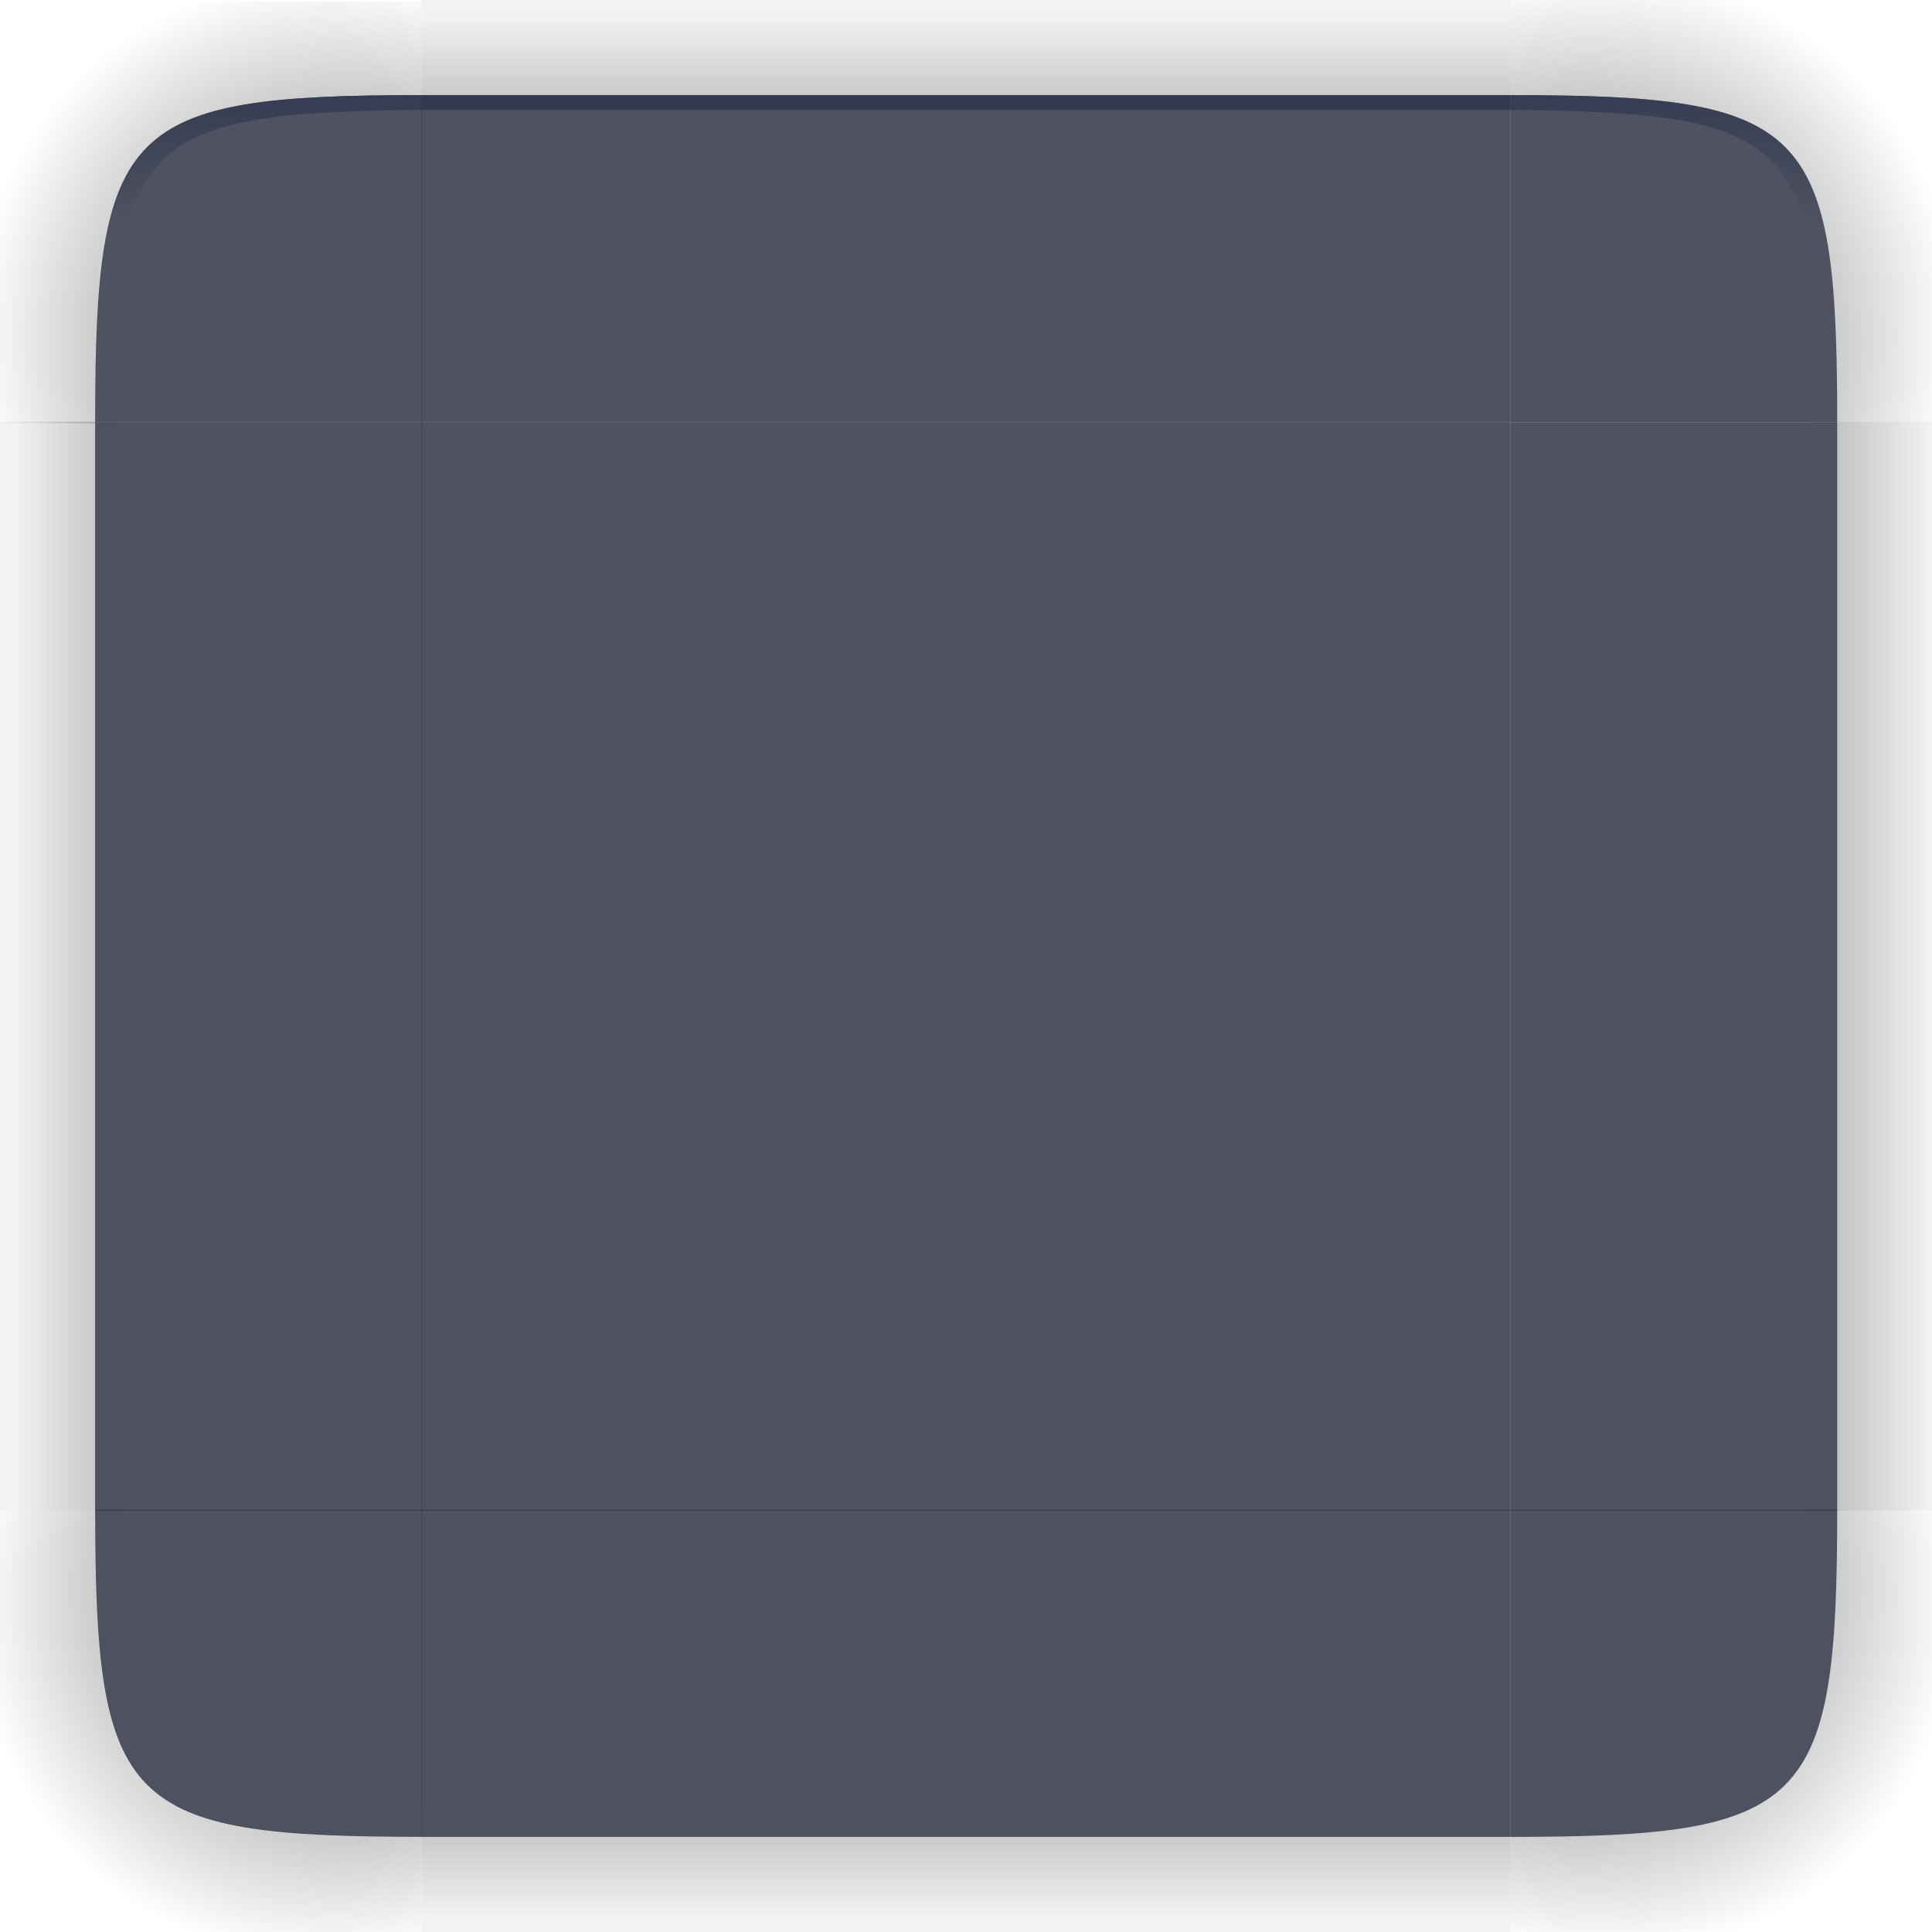 <?xml version="1.0" encoding="UTF-8" standalone="no"?>
<svg
   width="130"
   height="130"
   version="1.1"
   id="svg111"
   sodipodi:docname="decoration.svg"
   inkscape:version="1.2.1 (9c6d41e410, 2022-07-14)"
   xmlns:inkscape="http://www.inkscape.org/namespaces/inkscape"
   xmlns:sodipodi="http://sodipodi.sourceforge.net/DTD/sodipodi-0.dtd"
   xmlns:xlink="http://www.w3.org/1999/xlink"
   xmlns="http://www.w3.org/2000/svg"
   xmlns:svg="http://www.w3.org/2000/svg">
  <style
     id="current-color-scheme"
     type="text/css">
.ColorScheme-Background { color:#24273a;    stop-color:#24273a; }
</style>
  <sodipodi:namedview
     id="namedview987"
     pagecolor="#ffffff"
     bordercolor="#000000"
     borderopacity="1"
     inkscape:pageshadow="2"
     inkscape:pageopacity="0.0"
     inkscape:pagecheckerboard="0"
     showgrid="false"
     showguides="false"
     inkscape:guide-bbox="true"
     inkscape:zoom="2.0842092"
     inkscape:cx="127.62634"
     inkscape:cy="65.972264"
     inkscape:window-width="1920"
     inkscape:window-height="1004"
     inkscape:window-x="0"
     inkscape:window-y="0"
     inkscape:window-maximized="1"
     inkscape:current-layer="svg111"
     inkscape:showpageshadow="false"
     inkscape:lockguides="true"
     inkscape:deskcolor="#d1d1d1">
    <inkscape:grid
       type="xygrid"
       id="grid2091"
       originx="0"
       originy="0" />
  </sodipodi:namedview>
  <defs
     id="pax-round">
    <linearGradient
       id="linearGradient3782">
      <stop
         style="stop-color:#000000;stop-opacity:1"
         offset="0"
         id="stop3778" />
      <stop
         style="stop-color:#000000;stop-opacity:0.055"
         offset="1"
         id="stop3780" />
    </linearGradient>
    <linearGradient
       id="linearGradient3430">
      <stop
         style="stop-color:#000000;stop-opacity:1"
         offset="0"
         id="stop3426" />
      <stop
         style="stop-color:#000000;stop-opacity:0.055"
         offset="1"
         id="stop3428" />
    </linearGradient>
    <linearGradient
       id="linearGradient2060">
      <stop
         style="stop-color:#000000;stop-opacity:1"
         offset="0"
         id="stop2056" />
      <stop
         style="stop-color:#000000;stop-opacity:0.055"
         offset="1"
         id="stop2058" />
    </linearGradient>
    <linearGradient
       id="linearGradient5782">
      <stop
         style="stop-color:#000000;stop-opacity:0.808"
         offset="0"
         id="stop5778" />
      <stop
         style="stop-color:#000000;stop-opacity:0.059"
         offset="1"
         id="stop5780" />
    </linearGradient>
    <linearGradient
       id="linearGradient4560">
      <stop
         style="stop-color:#000000;stop-opacity:1"
         offset="0"
         id="stop4556" />
      <stop
         style="stop-color:#000000;stop-opacity:0.055"
         offset="1"
         id="stop4558" />
    </linearGradient>
    <linearGradient
       id="linearGradient1003"
       x1="149"
       x2="149"
       y1="144.885"
       y2="128.5"
       gradientTransform="matrix(0,1.831,-1.831,0,365.282,-207.817)"
       gradientUnits="userSpaceOnUse"
       xlink:href="#linearGradient4560" />
    <linearGradient
       id="linearGradient985">
      <stop
         style="stop-color:#000000;stop-opacity:1"
         offset="0"
         id="stop3" />
      <stop
         style="stop-color:#000000;stop-opacity:0"
         offset="1"
         id="stop5" />
    </linearGradient>
    <linearGradient
       id="linearGradient1007"
       x1="149"
       x2="149"
       y1="144.885"
       y2="129.046"
       gradientTransform="matrix(0,1.831,1.831,0,-235.282,-207.817)"
       gradientUnits="userSpaceOnUse"
       xlink:href="#linearGradient4560" />
    <radialGradient
       id="radialGradient882"
       cx="129.71"
       cy="144.271"
       r="11"
       fx="129.71"
       fy="144.271"
       gradientTransform="matrix(1.864,1.864,2.182,-2.182,-372.577,201.969)"
       gradientUnits="userSpaceOnUse"
       xlink:href="#linearGradient985" />
    <linearGradient
       id="linearGradient1022"
       x1="149"
       x2="149"
       y1="144.885"
       y2="129.046"
       gradientTransform="matrix(1.831,0,0,-1.831,-207.817,365.282)"
       gradientUnits="userSpaceOnUse"
       xlink:href="#linearGradient4560" />
    <radialGradient
       id="radialGradient884"
       cx="129.71"
       cy="144.271"
       r="11"
       fx="129.71"
       fy="144.271"
       gradientTransform="matrix(-1.864,1.864,-2.182,-2.182,820.577,201.969)"
       gradientUnits="userSpaceOnUse"
       xlink:href="#linearGradient985" />
    <radialGradient
       id="radialGradient987"
       cx="129.71"
       cy="144.271"
       r="11"
       fx="129.71"
       fy="144.271"
       gradientTransform="matrix(1.707,-1.705,2.126,2.124,-499.633,-56.744)"
       gradientUnits="userSpaceOnUse"
       xlink:href="#linearGradient985" />
    <linearGradient
       id="linearGradient995"
       x1="149"
       x2="149"
       y1="144.885"
       y2="129.046"
       gradientTransform="matrix(1.831,0,0,1.831,-207.817,-235.282)"
       gradientUnits="userSpaceOnUse"
       xlink:href="#linearGradient4560" />
    <radialGradient
       id="radialGradient876"
       cx="129.71"
       cy="144.271"
       r="11"
       fx="129.71"
       fy="144.271"
       gradientTransform="matrix(-1.864,-1.864,-2.182,2.182,820.577,-23.969)"
       gradientUnits="userSpaceOnUse"
       xlink:href="#linearGradient985" />
    <linearGradient
       id="linearGradient933"
       x1="148"
       x2="148"
       y1="143"
       y2="130.5"
       gradientTransform="matrix(2,0,0,-2,-74,417)"
       gradientUnits="userSpaceOnUse"
       xlink:href="#linearGradient985" />
    <radialGradient
       id="radialGradient935"
       cx="129.71"
       cy="144.271"
       r="11"
       fx="129.71"
       fy="144.271"
       gradientTransform="matrix(1.545,1.545,1.952,-1.952,-298.031,210.121)"
       gradientUnits="userSpaceOnUse"
       xlink:href="#linearGradient985" />
    <linearGradient
       id="linearGradient937"
       x1="148"
       x2="148"
       y1="143"
       y2="130.5"
       gradientTransform="matrix(0,2,2,0,-104,-209)"
       gradientUnits="userSpaceOnUse"
       xlink:href="#linearGradient985" />
    <linearGradient
       id="linearGradient961"
       x1="148"
       x2="148"
       y1="143"
       y2="132.409"
       gradientTransform="matrix(2,0,0,-2,-74,417)"
       gradientUnits="userSpaceOnUse"
       xlink:href="#linearGradient985" />
    <radialGradient
       id="radialGradient963"
       cx="129.71"
       cy="144.271"
       r="11"
       fx="129.71"
       fy="144.271"
       gradientTransform="matrix(-0.877,2.374,1.871,0.691,27.889,-278.653)"
       gradientUnits="userSpaceOnUse"
       xlink:href="#linearGradient985" />
    <linearGradient
       id="linearGradient965"
       x1="148"
       x2="148"
       y1="143"
       y2="130.5"
       gradientTransform="matrix(0,2,2,0,-104,-209)"
       gradientUnits="userSpaceOnUse"
       xlink:href="#linearGradient985" />
    <radialGradient
       id="radialGradient979"
       cx="129.71"
       cy="144.271"
       r="11"
       fx="129.71"
       fy="144.271"
       gradientTransform="matrix(1.545,1.545,1.952,-1.952,-298.031,210.121)"
       gradientUnits="userSpaceOnUse"
       xlink:href="#linearGradient985" />
    <radialGradient
       id="radialGradient991"
       cx="129.71"
       cy="144.271"
       r="11"
       fx="129.71"
       fy="144.271"
       gradientTransform="matrix(-0.877,2.374,1.871,0.691,27.889,-278.653)"
       gradientUnits="userSpaceOnUse"
       xlink:href="#linearGradient985" />
    <radialGradient
       id="radialGradient876-3"
       cx="129.71"
       cy="144.271"
       r="11"
       fx="129.71"
       fy="144.271"
       gradientTransform="matrix(-1.705,-1.707,-1.996,1.997,605.803,156.577)"
       gradientUnits="userSpaceOnUse"
       xlink:href="#linearGradient985" />
    <radialGradient
       id="radialGradient987-5"
       cx="129.71"
       cy="144.271"
       r="11"
       fx="129.71"
       fy="144.271"
       gradientTransform="matrix(1.707,-1.707,1.997,1.997,-486.162,156.577)"
       gradientUnits="userSpaceOnUse"
       xlink:href="#linearGradient985" />
    <radialGradient
       id="radialGradient884-3"
       cx="129.71"
       cy="144.271"
       r="11"
       fx="129.71"
       fy="144.271"
       gradientTransform="matrix(-1.707,1.707,-1.997,-1.997,656.162,366.023)"
       gradientUnits="userSpaceOnUse"
       xlink:href="#linearGradient985" />
    <radialGradient
       id="radialGradient882-5"
       cx="129.71"
       cy="144.271"
       r="11"
       fx="129.71"
       fy="144.271"
       gradientTransform="matrix(1.707,1.707,1.997,-1.997,-436.162,366.023)"
       gradientUnits="userSpaceOnUse"
       xlink:href="#linearGradient985" />
    <radialGradient
       id="radialGradient987-2"
       cx="129.71"
       cy="144.271"
       r="11"
       fx="129.71"
       fy="144.271"
       gradientTransform="matrix(1.702,1.71,-2.133,2.126,188.408,-500.11)"
       gradientUnits="userSpaceOnUse"
       xlink:href="#linearGradient985" />
    <radialGradient
       id="radialGradient987-2-9"
       cx="129.71"
       cy="144.271"
       r="11"
       fx="129.71"
       fy="144.271"
       gradientTransform="matrix(-1.707,1.705,-2.126,-2.124,629.639,186.824)"
       gradientUnits="userSpaceOnUse"
       xlink:href="#linearGradient985" />
    <radialGradient
       id="radialGradient987-4"
       cx="129.71"
       cy="144.271"
       r="11"
       fx="129.71"
       fy="144.271"
       gradientTransform="matrix(-1.706,-1.706,2.124,-2.127,-56.751,629.804)"
       gradientUnits="userSpaceOnUse"
       xlink:href="#linearGradient985" />
    <radialGradient
       id="radialGradient876-3-3"
       cx="129.71"
       cy="144.271"
       r="11"
       fx="129.71"
       fy="144.271"
       gradientTransform="matrix(-1.707,-1.707,-1.997,1.997,611.157,-38.423)"
       gradientUnits="userSpaceOnUse"
       xlink:href="#linearGradient985" />
    <radialGradient
       id="radialGradient987-3"
       cx="129.71"
       cy="144.271"
       r="11"
       fx="129.71"
       fy="144.271"
       gradientTransform="matrix(1.707,-1.705,2.126,2.124,-499.633,-56.744)"
       gradientUnits="userSpaceOnUse"
       xlink:href="#linearGradient985" />
    <linearGradient
       inkscape:collect="always"
       xlink:href="#linearGradient9592"
       id="linearGradient3345"
       x1="5"
       y1="5"
       x2="5"
       y2="15"
       gradientUnits="userSpaceOnUse" />
    <linearGradient
       inkscape:collect="always"
       id="linearGradient9592">
      <stop
         style="stop-color:#323950;stop-opacity:1"
         offset="0"
         id="stop9588" />
      <stop
         style="stop-color:#323950;stop-opacity:0"
         offset="1"
         id="stop9590" />
    </linearGradient>
    <radialGradient
       id="radialGradient876-3-3-5"
       cx="129.71"
       cy="144.271"
       r="11"
       fx="129.71"
       fy="144.271"
       gradientTransform="matrix(-1.707,-1.707,-2.126,2.125,629.633,-56.885)"
       gradientUnits="userSpaceOnUse"
       xlink:href="#linearGradient985" />
    <linearGradient
       inkscape:collect="always"
       xlink:href="#linearGradient9592"
       id="linearGradient5110"
       x1="125"
       y1="5"
       x2="125"
       y2="15"
       gradientUnits="userSpaceOnUse" />
    <radialGradient
       id="radialGradient987-4-6"
       cx="129.71"
       cy="144.271"
       r="11"
       fx="129.71"
       fy="144.271"
       gradientTransform="matrix(-1.706,-1.706,2.124,-2.127,-56.751,629.804)"
       gradientUnits="userSpaceOnUse"
       xlink:href="#linearGradient985" />
    <radialGradient
       id="radialGradient987-2-9-2"
       cx="129.71"
       cy="144.271"
       r="11"
       fx="129.71"
       fy="144.271"
       gradientTransform="matrix(-1.707,1.705,-2.126,-2.124,629.639,186.824)"
       gradientUnits="userSpaceOnUse"
       xlink:href="#linearGradient985" />
  </defs>
  <rect
     id="hint-tile-center"
     style="opacity:0.01;fill:#008080;stroke-width:0.926"
     width="10"
     height="10"
     x="175"
     y="55" />
  <g
     id="decoration-center"
     transform="translate(-45,-5)">
    <g
       id="g936"
       transform="translate(45,5)">
      <rect
         id="rect965"
         style="stroke-width:0.916;fill-opacity:1;fill:currentColor;opacity:0.8;"
         width="73.24"
         height="73.24"
         x="28.38"
         y="28.4"
         class="ColorScheme-Background" />
    </g>
  </g>
  <g
     id="decoration-topleft">
    <path
       id="shadow-topleft"
       style="opacity:0.75;fill:url(#radialGradient987-3);stroke-width:0.915"
       d="M 9.82e-6,0.1 V 28.46 L 6.4,28.48 C 6.5,8.4 8.5,6.4 28.38,6.495 V 0.1 Z"
       sodipodi:nodetypes="cccccc" />
    <path
       style="stroke-width:0.916;fill-opacity:1;fill:currentColor;opacity:0.8;"
       d="m 28.4,6.4 v 22 H 6.4 c 0,-20 2,-22 22,-22 z"
       id="path36"
       sodipodi:nodetypes="cccc"
       class="ColorScheme-Background" />
    <path
       id="path1039-56"
       style="fill:url(#linearGradient3345);fill-opacity:1;stroke-width:2.2;stop-color:#eff0f1"
       d="m 28.4,6.4 c -20,-1e-7 -22,2 -22,22 l 1.1,-5.5e-5 C 7.667,9.4 9.4,7.567 28.4,7.4 Z"
       sodipodi:nodetypes="ccccc" />
  </g>
  <g
     id="decoration-top">
    <path
       style="opacity:0.9;fill:url(#linearGradient995);fill-opacity:1;stroke-width:0.915"
       d="M 28.38,8.9014119e-8 V 6.408 H 101.62 V 8.9014122e-8 Z"
       id="path30" />
    <rect
       style="stroke-width:0.916;fill-opacity:1;fill:currentColor;opacity:0.8;"
       width="73.24"
       height="22"
       x="28.38"
       y="6.4"
       id="rect32"
       class="ColorScheme-Background" />
    <rect
       transform="matrix(0,-1,-1,0,0,0)"
       style="fill:#323950;fill-opacity:1;stroke:none;stroke-width:1.989;stroke-miterlimit:4;stroke-dasharray:none"
       id="rect985-5-2"
       width="1"
       height="73.24"
       x="-7.4"
       y="-101.62" />
  </g>
  <g
     id="decoration-bottom">
    <path
       style="opacity:0.9;fill:url(#linearGradient1022);fill-opacity:1;stroke-width:0.915"
       d="M 28.38,123.592 V 130 h 73.239 v -6.408 z"
       id="path43" />
    <rect
       style="stroke-width:0.916;fill-opacity:1;fill:currentColor;opacity:0.8;"
       width="73.24"
       height="22"
       x="28.38"
       y="-123.6"
       transform="scale(1,-1)"
       id="rect45"
       class="ColorScheme-Background" />
    <rect
       transform="matrix(0,-1,-1,0,0,0)"
       style="fill:#1d212f;fill-opacity:0.01;stroke:none;stroke-width:2.683;stroke-miterlimit:4;stroke-dasharray:none"
       id="rect985-5-2-5"
       width="1.82"
       height="73.24"
       x="-123.62"
       y="-101.62" />
  </g>
  <g
     id="decoration-topright">
    <path
       id="shadow-topright-9-3"
       style="opacity:0.75;fill:url(#radialGradient876-3-3-5);stroke-width:0.915"
       d="m 130,0 v 28.38 h -6.408 C 123.6,8.4 121.6,6.4 101.62,6.408 V 0 Z"
       sodipodi:nodetypes="cccccc" />
    <path
       style="stroke-width:0.917;fill-opacity:1;fill:currentColor;opacity:0.8;"
       d="m 101.62,6.4 v 21.995 h 22 c 0,-19.995 -2,-21.995 -22,-21.995 z"
       id="path27-1-5"
       sodipodi:nodetypes="cccc"
       class="ColorScheme-Background" />
    <path
       id="path1039-56-3"
       style="fill:url(#linearGradient5110);fill-opacity:1;stroke-width:2.2;stop-color:#eff0f1"
       d="m 123.62,28.4 c 0,-20 -2,-22 -22,-22 l -0.02,1 c 19,0.167 20.9,1.9 20.9,21 z"
       sodipodi:nodetypes="ccccc" />
  </g>
  <g
     id="decoration-left">
    <path
       style="opacity:0.9;fill:url(#linearGradient1007);fill-opacity:1;stroke-width:0.915"
       d="M 9.82e-6,28.38 V 101.62 H 6.408 V 28.38 Z"
       id="path52" />
    <rect
       style="stroke-width:0.916;fill-opacity:1;fill:currentColor;opacity:0.8;"
       width="73.24"
       height="22"
       x="28.4"
       y="-28.4"
       transform="rotate(90)"
       id="rect54"
       class="ColorScheme-Background" />
    <rect
       transform="scale(1,-1)"
       style="fill:#1d212f;fill-opacity:0.01;stroke:none;stroke-width:2.683;stroke-miterlimit:4;stroke-dasharray:none"
       id="rect985-5-2-6"
       width="1.82"
       height="73.24"
       x="6.4"
       y="-101.64" />
  </g>
  <g
     id="decoration-bottomleft">
    <path
       style="stroke-width:0.917;fill-opacity:1;fill:currentColor;opacity:0.8;"
       d="m 28.4,123.6 v -22 h -22 c 0,20 2,22 22,22 z"
       id="path49"
       sodipodi:nodetypes="cccc"
       class="ColorScheme-Background" />
    <path
       id="shadow-topleft-36"
       style="opacity:0.75;fill:url(#radialGradient987-4-6);fill-opacity:1;stroke-width:0.915"
       d="m 1.1e-5,130 h 28.36 l 0.02,-6.4 C 8.395,123.62 6.395,121.62 6.395,101.62 H 0 Z"
       sodipodi:nodetypes="cccccc" />
    <path
       id="path1039-56-7"
       style="fill:#1d212f;fill-opacity:0.01;stroke-width:2.2;stop-color:#eff0f1"
       d="m 6.4,101.6 c 0,20 2,22 22,22 l -6e-5,-1.833 C 9.4,121.6 8.4,120.6 8.233,101.6 Z"
       sodipodi:nodetypes="ccccc" />
  </g>
  <g
     id="decoration-bottomright">
    <path
       style="stroke-width:0.917;fill-opacity:1;fill:currentColor;opacity:0.8;"
       d="m 101.62,123.6 v -22 h 22 c 0,20 -2,22 -22,22 z"
       id="path40"
       sodipodi:nodetypes="cccc"
       class="ColorScheme-Background" />
    <path
       id="shadow-topleft-1-8"
       style="opacity:0.75;fill:url(#radialGradient987-2-9-2);fill-opacity:1;stroke-width:0.915"
       d="M 130,129.98 V 101.62 l -6.4,-0.02 c 0.02,20 -1.98,22 -21.98,21.985 V 129.98 Z"
       sodipodi:nodetypes="cccccc" />
    <path
       id="path1039-56-3-5-3"
       style="fill:#1d212f;fill-opacity:0.01;stroke-width:2.2;stop-color:#eff0f1"
       d="m 101.6,123.6 c 20,0 22,-2 22,-22 l -1.833,5e-5 C 121.6,120.6 120.6,121.6 101.6,121.767 Z"
       sodipodi:nodetypes="ccccc" />
  </g>
  <g
     id="decoration-right">
    <path
       style="opacity:0.9;fill:url(#linearGradient1003);fill-opacity:1;stroke-width:0.915"
       d="m 123.592,28.38 v 73.239 h 6.408 V 28.38 Z"
       id="path57" />
    <rect
       style="stroke-width:0.916;fill-opacity:1;fill:currentColor;opacity:0.8;"
       width="73.24"
       height="22"
       x="28.4"
       y="-123.62"
       transform="rotate(90)"
       id="rect59"
       class="ColorScheme-Background" />
    <rect
       transform="scale(1,-1)"
       style="fill:#1d212f;fill-opacity:0.01;stroke:none;stroke-width:2.683;stroke-miterlimit:4;stroke-dasharray:none"
       id="rect985-5-2-6-2"
       width="1.82"
       height="73.24"
       x="121.78"
       y="-101.64" />
  </g>
  <g
     id="mask-center"
     transform="matrix(1,0,0,1,-39.344,-1.2715578e-6)">
    <rect
       id="rect965-0"
       style="fill:#24273a;fill-opacity:1;stroke-width:0.916"
       width="73.24"
       height="73.24"
       x="284.78"
       y="28.38" />
  </g>
  <g
     id="mask-topleft"
     transform="matrix(1,0,0,1.001,-39.396,8.7284422e-6)">
    <rect
       style="opacity:0;fill:#1d212f;fill-opacity:1;stroke:none;stroke-width:1.722;stroke-linecap:round;stroke-dashoffset:6"
       id="rect1879"
       width="28.38"
       height="28.38"
       x="256.4"
       y="-3.9140893e-08" />
    <path
       style="fill:#24273a;fill-opacity:1;stroke-width:0.916"
       d="m 284.8,6.38 v 22 h -22 c 0,-20 2,-22 22,-22 z"
       id="path36-6"
       sodipodi:nodetypes="cccc" />
  </g>
  <g
     id="mask-top"
     transform="matrix(1,0,0,1.001,-39.387,-1.2715578e-6)">
    <rect
       style="opacity:0;fill:#1d212f;fill-opacity:1;stroke:none;stroke-width:2.766;stroke-linecap:round;stroke-dashoffset:6"
       id="rect3123"
       width="73.239"
       height="28.38"
       x="284.781"
       y="2.5223826e-06" />
    <rect
       style="fill:#24273a;fill-opacity:1;stroke-width:0.916"
       width="73.24"
       height="22"
       x="284.78"
       y="6.38"
       id="rect32-6" />
  </g>
  <g
     id="mask-bottom"
     transform="matrix(1,0,0,0.999,-39.387,0.071)">
    <rect
       style="opacity:0;fill:#1d212f;fill-opacity:1;stroke:none;stroke-width:2.766;stroke-linecap:round;stroke-dashoffset:6"
       id="rect2151"
       width="73.239"
       height="28.38"
       x="284.781"
       y="101.62" />
    <rect
       style="fill:#24273a;fill-opacity:1;stroke-width:0.916"
       width="73.24"
       height="22"
       x="284.78"
       y="-123.58"
       transform="scale(1,-1)"
       id="rect45-9" />
  </g>
  <g
     id="mask-topright"
     transform="matrix(1.001,0,0,1.001,-39.647,-1.2715578e-6)">
    <rect
       style="opacity:0;fill:#1d212f;fill-opacity:1;stroke:none;stroke-width:1.722;stroke-linecap:round;stroke-dashoffset:6"
       id="rect1909"
       width="28.38"
       height="28.38"
       x="358.02"
       y="1.2704822e-06" />
    <path
       style="fill:#24273a;fill-opacity:1;stroke-width:0.917"
       d="m 358.02,6.38 v 21.995 h 22 c 0,-19.995 -2,-21.995 -22,-21.995 z"
       id="path27-1-5-3"
       sodipodi:nodetypes="cccc" />
  </g>
  <g
     id="mask-left"
     transform="matrix(1,0,0,1,-39.386,-0.008)">
    <rect
       style="opacity:0;fill:#1d212f;fill-opacity:1;stroke:none;stroke-width:2.766;stroke-linecap:round;stroke-dashoffset:6"
       id="rect2145"
       width="28.38"
       height="73.239"
       x="256.4"
       y="28.38" />
    <rect
       style="fill:#24273a;fill-opacity:1;stroke-width:0.916"
       width="73.24"
       height="22"
       x="28.38"
       y="-284.8"
       transform="rotate(90)"
       id="rect54-2" />
  </g>
  <g
     id="mask-bottomleft"
     transform="matrix(1,0,0,0.999,-39.386,0.071)">
    <rect
       style="opacity:0;fill:#1d212f;fill-opacity:1;stroke:none;stroke-width:1.722;stroke-linecap:round;stroke-dashoffset:6"
       id="rect2143"
       width="28.38"
       height="28.38"
       x="256.4"
       y="101.62" />
    <path
       style="fill:#24273a;fill-opacity:1;stroke-width:0.917"
       d="m 284.8,123.58 v -22 h -22 c 0,20 2,22 22,22 z"
       id="path49-7"
       sodipodi:nodetypes="cccc" />
  </g>
  <g
     id="mask-bottomright"
     transform="matrix(1.001,0,0,0.999,-39.647,0.071)">
    <rect
       style="opacity:0;fill:#1d212f;fill-opacity:1;stroke:none;stroke-width:1.722;stroke-linecap:round;stroke-dashoffset:6"
       id="rect2141"
       width="28.38"
       height="28.38"
       x="358.02"
       y="101.62" />
    <path
       style="fill:#24273a;fill-opacity:1;stroke-width:0.917"
       d="m 358.02,123.58 v -22 h 22 c 0,20 -2,22 -22,22 z"
       id="path40-2"
       sodipodi:nodetypes="cccc" />
  </g>
  <g
     id="mask-right"
     transform="matrix(0.997,0,0,1,-38.381,-0.008)">
    <rect
       style="opacity:0;fill:#1d212f;fill-opacity:1;stroke:none;stroke-width:2.766;stroke-linecap:round;stroke-dashoffset:6"
       id="rect2147"
       width="28.38"
       height="73.239"
       x="358.02"
       y="28.38" />
    <rect
       style="fill:#24273a;fill-opacity:1;stroke-width:0.916"
       width="73.24"
       height="22"
       x="28.38"
       y="-380.02"
       transform="rotate(90)"
       id="rect59-4" />
  </g>
  <path
     style="fill:none;stroke:#4d4d4d;stroke-width:0.916px;stroke-linecap:butt;stroke-linejoin:miter;stroke-opacity:1"
     d="m 555.745,7.493 c 8.625,0.048 14.531,0.916 17.492,4.057 3.782,4.011 3.898,11.543 3.986,17.41"
     id="path6548"
     sodipodi:nodetypes="csc" />
  <path
     style="fill:none;stroke:#4d4d4d;stroke-width:0.916px;stroke-linecap:butt;stroke-linejoin:miter;stroke-opacity:1"
     d="m 460.919,102.271 c 0.048,8.63 0.915,14.539 4.055,17.502 4.009,3.784 11.536,3.901 17.4,3.988"
     id="path6550"
     sodipodi:nodetypes="csc" />
  <path
     style="fill:none;stroke:#4d4d4d;stroke-width:0.916px;stroke-linecap:butt;stroke-linejoin:miter;stroke-opacity:1"
     d="m 555.744,123.726 c 8.625,-0.048 14.531,-0.916 17.492,-4.057 3.782,-4.011 3.898,-11.543 3.986,-17.41"
     id="path6552"
     sodipodi:nodetypes="csc" />
  <path
     style="fill:none;stroke:#4d4d4d;stroke-width:0.916px;stroke-linecap:butt;stroke-linejoin:miter;stroke-opacity:1"
     d="m 460.92,28.948 -9e-4,73.322 v 0"
     id="path9577" />
  <path
     style="fill:none;stroke:#4d4d4d;stroke-width:0.916px;stroke-linecap:butt;stroke-linejoin:miter;stroke-opacity:1"
     d="m 460.92,28.948 c 0.048,-8.63 0.915,-14.539 4.055,-17.502 4.009,-3.784 11.536,-3.901 17.4,-3.988"
     id="path287"
     sodipodi:nodetypes="csc" />
  <path
     style="fill:none;stroke:#4d4d4d;stroke-width:0.916px;stroke-linecap:butt;stroke-linejoin:miter;stroke-opacity:1"
     d="m 577.223,28.937 -9e-4,73.322 v 0"
     id="path9677" />
  <path
     style="fill:none;stroke:#4d4d4d;stroke-width:0.916px;stroke-linecap:butt;stroke-linejoin:miter;stroke-opacity:1"
     d="m 555.656,7.459 -73.281,-8.999e-4 v 0"
     id="path9679" />
  <path
     style="fill:none;stroke:#4d4d4d;stroke-width:0.916px;stroke-linecap:butt;stroke-linejoin:miter;stroke-opacity:1"
     d="m 555.655,123.762 -73.281,-9e-4 v 0"
     id="path9681" />
</svg>
